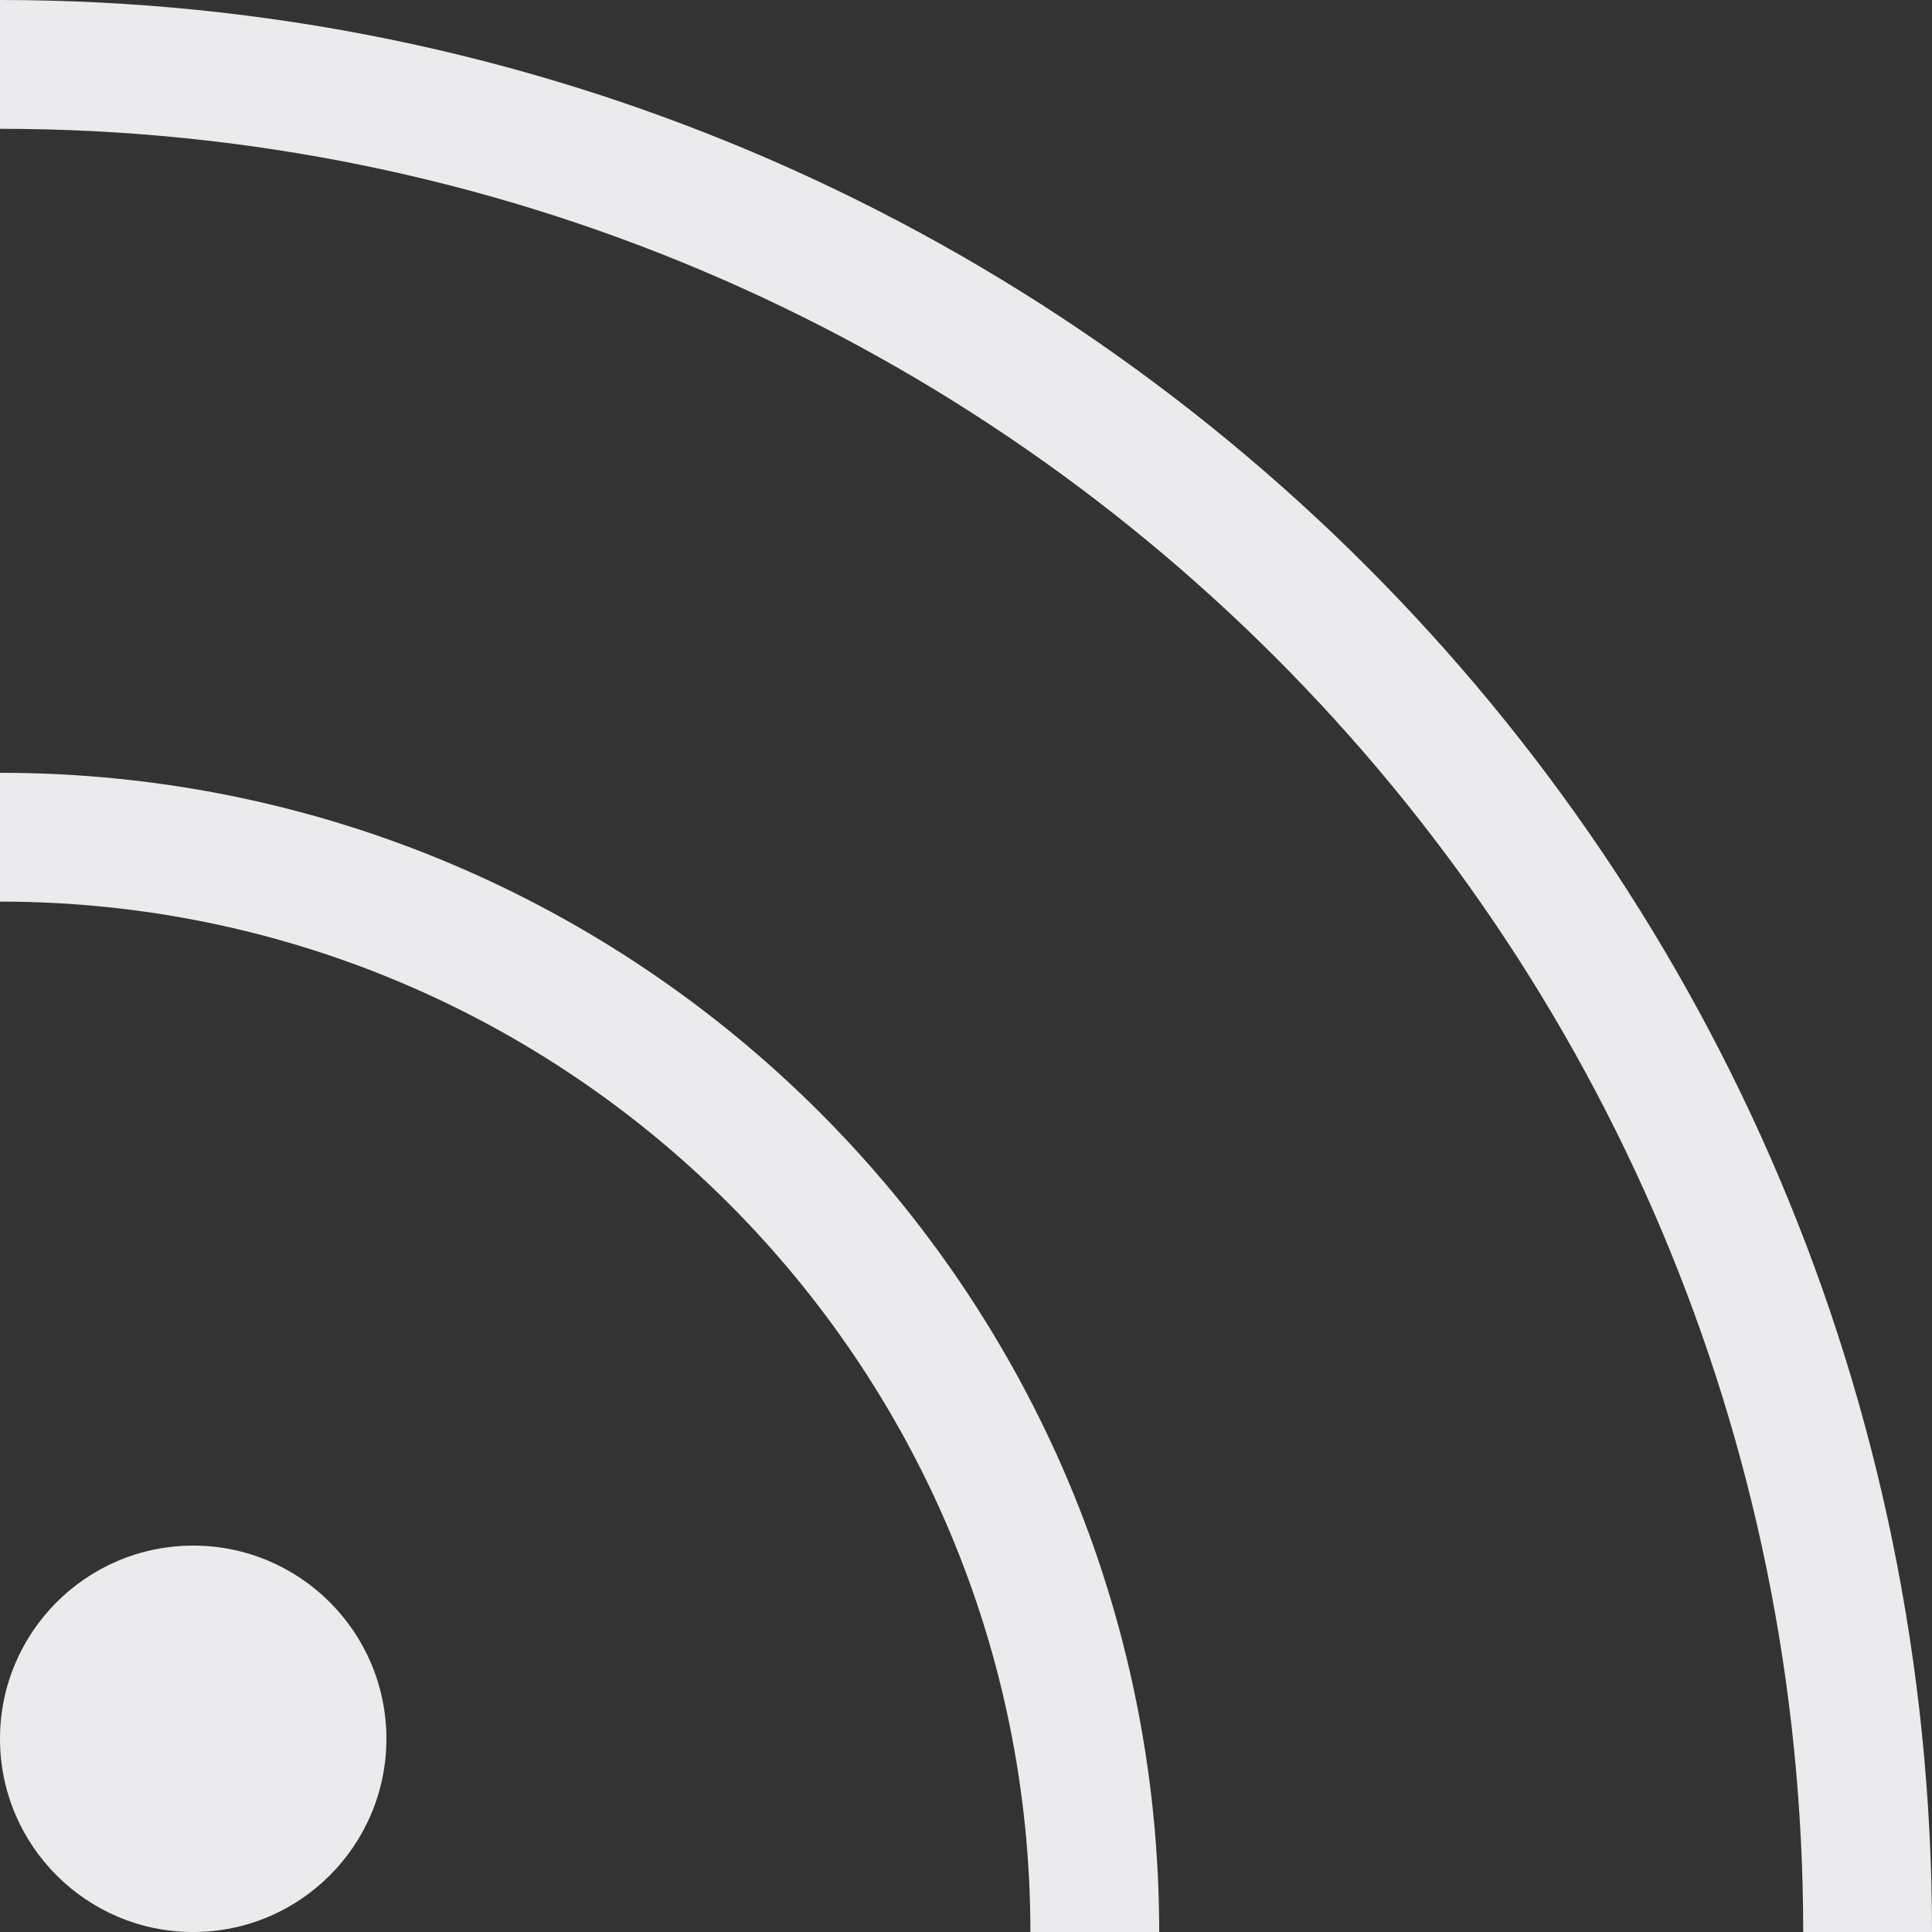 <svg width="15" height="15" viewBox="0 0 15 15" fill="none" xmlns="http://www.w3.org/2000/svg">
<rect x="0" y="0" width="15" height="15" fill="#333333" stroke="none"/>
<path d="M14 15C14 7.268 7.732 1 0 1V0C8.284 0 15 6.716 15 15H14Z" fill="#EBEBED"/>
<path fill-rule="evenodd" clip-rule="evenodd" d="M0 13.5C0 12.672 0.672 12 1.5 12C2.328 12 3 12.672 3 13.5C3 14.328 2.328 15 1.5 15C0.672 15 0 14.328 0 13.5Z" fill="#EBEBED"/>
<path d="M9 15C9 10.029 4.971 6 0 6V7C4.418 7 8 10.582 8 15H9Z" fill="#EBEBED"/>
</svg>
